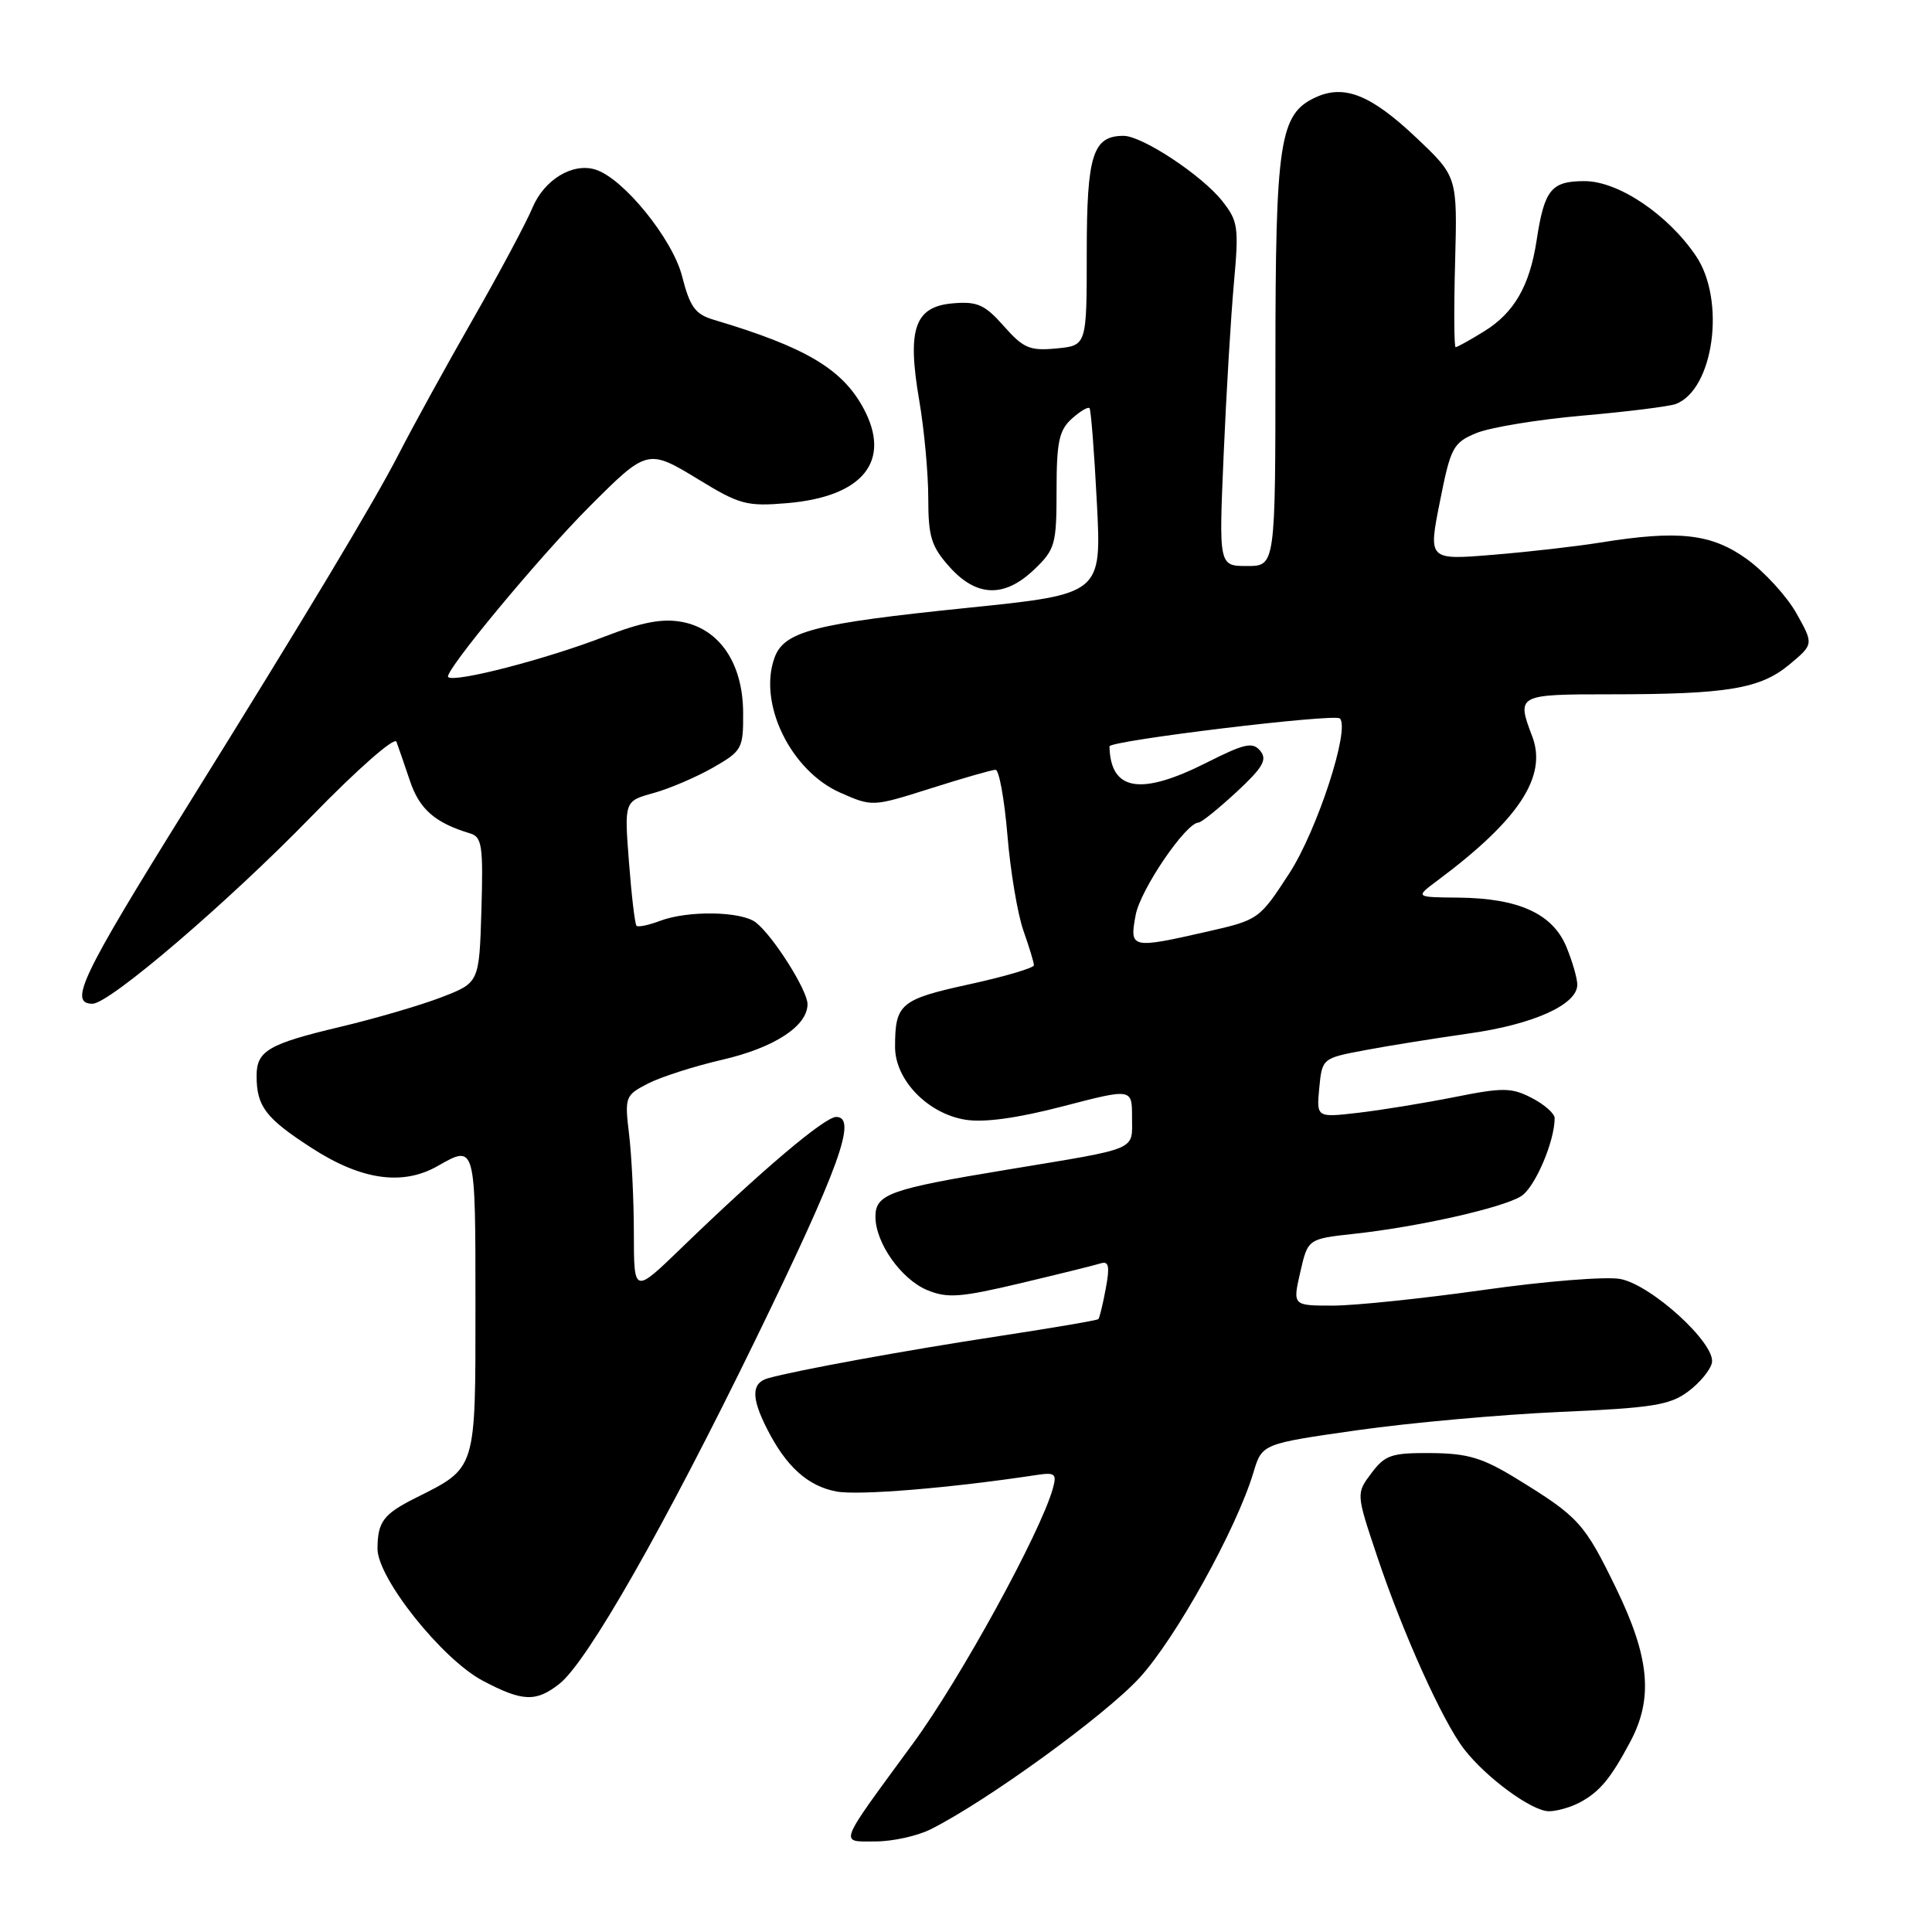 <?xml version="1.0" encoding="UTF-8" standalone="no"?>
<!DOCTYPE svg PUBLIC "-//W3C//DTD SVG 1.1//EN" "http://www.w3.org/Graphics/SVG/1.1/DTD/svg11.dtd" >
<svg xmlns="http://www.w3.org/2000/svg" xmlns:xlink="http://www.w3.org/1999/xlink" version="1.1" viewBox="0 0 256 256">
 <g >
 <path fill="currentColor"
d=" M 123.30 242.40 C 130.74 238.68 146.47 227.27 151.02 222.29 C 155.84 217.01 163.85 202.56 166.09 195.10 C 167.23 191.31 167.23 191.31 179.86 189.51 C 186.81 188.52 198.89 187.44 206.69 187.09 C 218.95 186.56 221.27 186.19 223.69 184.38 C 225.24 183.23 226.65 181.51 226.84 180.56 C 227.34 178.02 218.81 170.24 214.69 169.47 C 212.83 169.12 204.69 169.77 196.61 170.92 C 188.53 172.06 179.52 173.00 176.60 173.00 C 171.28 173.00 171.28 173.00 172.29 168.58 C 173.30 164.16 173.30 164.16 179.40 163.49 C 187.95 162.56 199.12 160.04 201.56 158.50 C 203.38 157.36 206.00 151.25 206.00 148.16 C 206.00 147.55 204.64 146.35 202.98 145.49 C 200.29 144.10 199.17 144.08 192.73 145.37 C 188.75 146.16 183.01 147.10 179.97 147.45 C 174.44 148.09 174.44 148.09 174.81 144.16 C 175.19 140.24 175.21 140.22 180.84 139.16 C 183.95 138.57 190.17 137.58 194.65 136.94 C 203.16 135.75 209.00 133.12 209.00 130.48 C 209.00 129.63 208.34 127.36 207.54 125.43 C 205.71 121.06 201.22 119.02 193.28 118.94 C 187.50 118.89 187.50 118.89 190.45 116.69 C 201.26 108.64 205.05 102.89 203.03 97.58 C 200.93 92.06 201.05 92.00 213.36 92.00 C 228.88 92.00 233.25 91.27 237.11 88.05 C 240.33 85.36 240.33 85.36 238.02 81.24 C 236.74 78.98 233.78 75.75 231.44 74.06 C 226.75 70.70 222.41 70.22 212.00 71.90 C 208.97 72.39 202.62 73.12 197.87 73.51 C 189.25 74.22 189.25 74.22 190.79 66.49 C 192.22 59.27 192.54 58.67 195.61 57.39 C 197.41 56.64 203.76 55.59 209.71 55.07 C 215.66 54.55 221.22 53.85 222.06 53.53 C 227.08 51.60 228.69 39.81 224.74 33.94 C 221.02 28.42 214.44 24.00 209.96 24.00 C 205.54 24.00 204.64 25.11 203.61 31.85 C 202.69 37.89 200.63 41.45 196.66 43.90 C 194.79 45.06 193.09 46.00 192.88 46.00 C 192.67 46.00 192.64 40.92 192.81 34.70 C 193.11 23.40 193.11 23.40 187.67 18.25 C 181.68 12.58 178.15 11.16 174.37 12.88 C 169.54 15.08 169.00 18.60 169.00 47.97 C 169.00 75.00 169.00 75.00 165.25 75.00 C 161.50 75.00 161.50 75.00 162.14 60.25 C 162.49 52.14 163.10 41.90 163.50 37.50 C 164.17 30.08 164.06 29.29 161.93 26.61 C 159.22 23.20 151.34 18.00 148.88 18.00 C 144.80 18.00 144.00 20.53 144.00 33.47 C 144.00 45.79 144.00 45.79 139.99 46.17 C 136.46 46.51 135.61 46.15 133.02 43.22 C 130.50 40.37 129.50 39.92 126.30 40.19 C 121.20 40.61 120.17 43.55 121.80 53.04 C 122.46 56.89 123.00 62.72 123.00 66.00 C 123.00 71.13 123.40 72.41 125.81 75.11 C 129.40 79.13 133.10 79.24 137.06 75.44 C 139.81 72.81 140.00 72.13 140.00 64.97 C 140.00 58.57 140.33 57.01 142.01 55.49 C 143.11 54.50 144.17 53.86 144.37 54.09 C 144.56 54.32 145.00 59.95 145.34 66.61 C 145.97 78.72 145.97 78.72 128.23 80.54 C 107.79 82.63 103.87 83.65 102.61 87.20 C 100.45 93.26 104.79 102.13 111.33 105.03 C 115.60 106.91 115.60 106.91 123.34 104.46 C 127.59 103.11 131.46 102.00 131.92 102.00 C 132.38 102.00 133.09 105.90 133.49 110.67 C 133.88 115.44 134.84 121.12 135.60 123.29 C 136.37 125.47 137.00 127.54 137.00 127.90 C 137.00 128.26 133.13 129.40 128.41 130.43 C 119.28 132.43 118.60 133.01 118.60 138.73 C 118.60 143.09 122.93 147.57 127.93 148.37 C 130.41 148.77 134.83 148.16 140.85 146.59 C 150.00 144.21 150.00 144.21 150.00 148.04 C 150.00 152.53 151.07 152.07 133.50 154.98 C 117.86 157.56 116.00 158.22 116.00 161.23 C 116.01 164.70 119.41 169.51 122.87 170.95 C 125.54 172.05 127.26 171.92 135.24 170.03 C 140.33 168.82 145.11 167.64 145.86 167.40 C 146.93 167.07 147.07 167.80 146.52 170.74 C 146.14 172.81 145.69 174.63 145.54 174.79 C 145.38 174.95 139.46 175.96 132.38 177.04 C 119.95 178.93 105.37 181.60 101.75 182.63 C 99.57 183.26 99.53 185.18 101.62 189.30 C 104.15 194.31 107.02 196.91 110.82 197.63 C 113.75 198.18 125.91 197.18 137.31 195.45 C 139.82 195.07 140.06 195.27 139.50 197.26 C 137.85 203.13 127.23 222.49 120.99 231.00 C 110.88 244.79 111.18 244.00 116.01 244.00 C 118.26 244.00 121.54 243.28 123.30 242.40 Z  M 209.32 238.84 C 211.96 237.43 213.42 235.68 216.02 230.79 C 219.09 225.03 218.59 219.61 214.14 210.45 C 209.94 201.81 209.19 200.99 201.00 195.96 C 196.44 193.16 194.50 192.58 189.62 192.54 C 184.38 192.50 183.53 192.79 181.72 195.20 C 179.69 197.90 179.69 197.90 182.47 206.20 C 185.88 216.39 191.17 228.12 194.00 231.77 C 196.94 235.57 202.99 240.00 205.24 240.00 C 206.28 240.00 208.11 239.48 209.32 238.84 Z  M 74.12 223.12 C 77.83 220.20 88.04 202.28 100.13 177.47 C 111.22 154.69 113.64 148.00 110.80 148.00 C 109.28 148.00 100.91 155.08 90.25 165.40 C 84.00 171.44 84.00 171.44 83.99 163.47 C 83.99 159.09 83.70 153.18 83.36 150.34 C 82.76 145.34 82.84 145.14 85.83 143.59 C 87.53 142.71 91.98 141.28 95.71 140.42 C 102.59 138.83 107.00 135.96 107.00 133.06 C 107.00 131.23 102.51 124.11 100.18 122.25 C 98.29 120.74 91.15 120.61 87.43 122.03 C 85.94 122.59 84.55 122.88 84.34 122.67 C 84.13 122.46 83.68 118.66 83.34 114.22 C 82.72 106.15 82.72 106.15 86.61 105.08 C 88.75 104.48 92.30 102.96 94.50 101.70 C 98.33 99.50 98.50 99.20 98.47 94.41 C 98.43 87.90 95.36 83.35 90.38 82.41 C 87.77 81.92 85.09 82.43 80.17 84.33 C 72.38 87.35 60.17 90.51 59.38 89.71 C 58.76 89.09 71.44 73.79 78.12 67.11 C 85.76 59.46 85.84 59.44 92.60 63.56 C 98.01 66.87 98.98 67.12 104.29 66.67 C 114.37 65.82 118.18 61.08 114.41 54.09 C 111.58 48.86 106.72 45.99 94.57 42.37 C 92.12 41.64 91.42 40.68 90.38 36.60 C 89.12 31.67 82.62 23.65 78.93 22.48 C 75.89 21.51 72.11 23.80 70.55 27.54 C 69.72 29.52 66.17 36.17 62.65 42.32 C 59.13 48.47 54.76 56.42 52.92 60.00 C 49.61 66.47 40.73 81.25 24.71 107.00 C 10.79 129.36 9.05 133.00 12.26 133.00 C 14.51 133.00 30.22 119.55 41.29 108.16 C 47.31 101.97 52.28 97.60 52.53 98.28 C 52.78 98.95 53.59 101.30 54.33 103.50 C 55.60 107.25 57.65 109.03 62.29 110.43 C 63.87 110.90 64.04 112.07 63.79 120.59 C 63.50 130.21 63.50 130.21 58.50 132.14 C 55.75 133.20 49.70 134.97 45.06 136.07 C 35.59 138.32 34.00 139.24 34.00 142.54 C 34.00 146.61 35.19 148.17 41.31 152.12 C 47.89 156.38 53.36 157.15 58.00 154.50 C 63.01 151.64 63.00 151.60 63.00 172.83 C 63.00 195.01 63.19 194.41 55.00 198.52 C 50.80 200.63 50.04 201.66 50.02 205.19 C 49.99 209.08 58.56 219.84 63.96 222.70 C 69.24 225.49 71.01 225.56 74.12 223.12 Z  M 150.48 121.25 C 151.11 117.87 157.13 109.02 158.82 108.99 C 159.19 108.98 161.45 107.16 163.84 104.95 C 167.35 101.69 167.95 100.65 166.99 99.49 C 165.99 98.28 164.93 98.51 159.93 101.03 C 151.13 105.48 147.15 104.82 147.01 98.90 C 147.00 98.14 176.86 94.52 177.54 95.20 C 178.92 96.58 174.54 110.00 170.86 115.69 C 166.88 121.82 166.78 121.89 159.98 123.44 C 149.85 125.74 149.65 125.70 150.48 121.25 Z "/>
</g>
</svg>